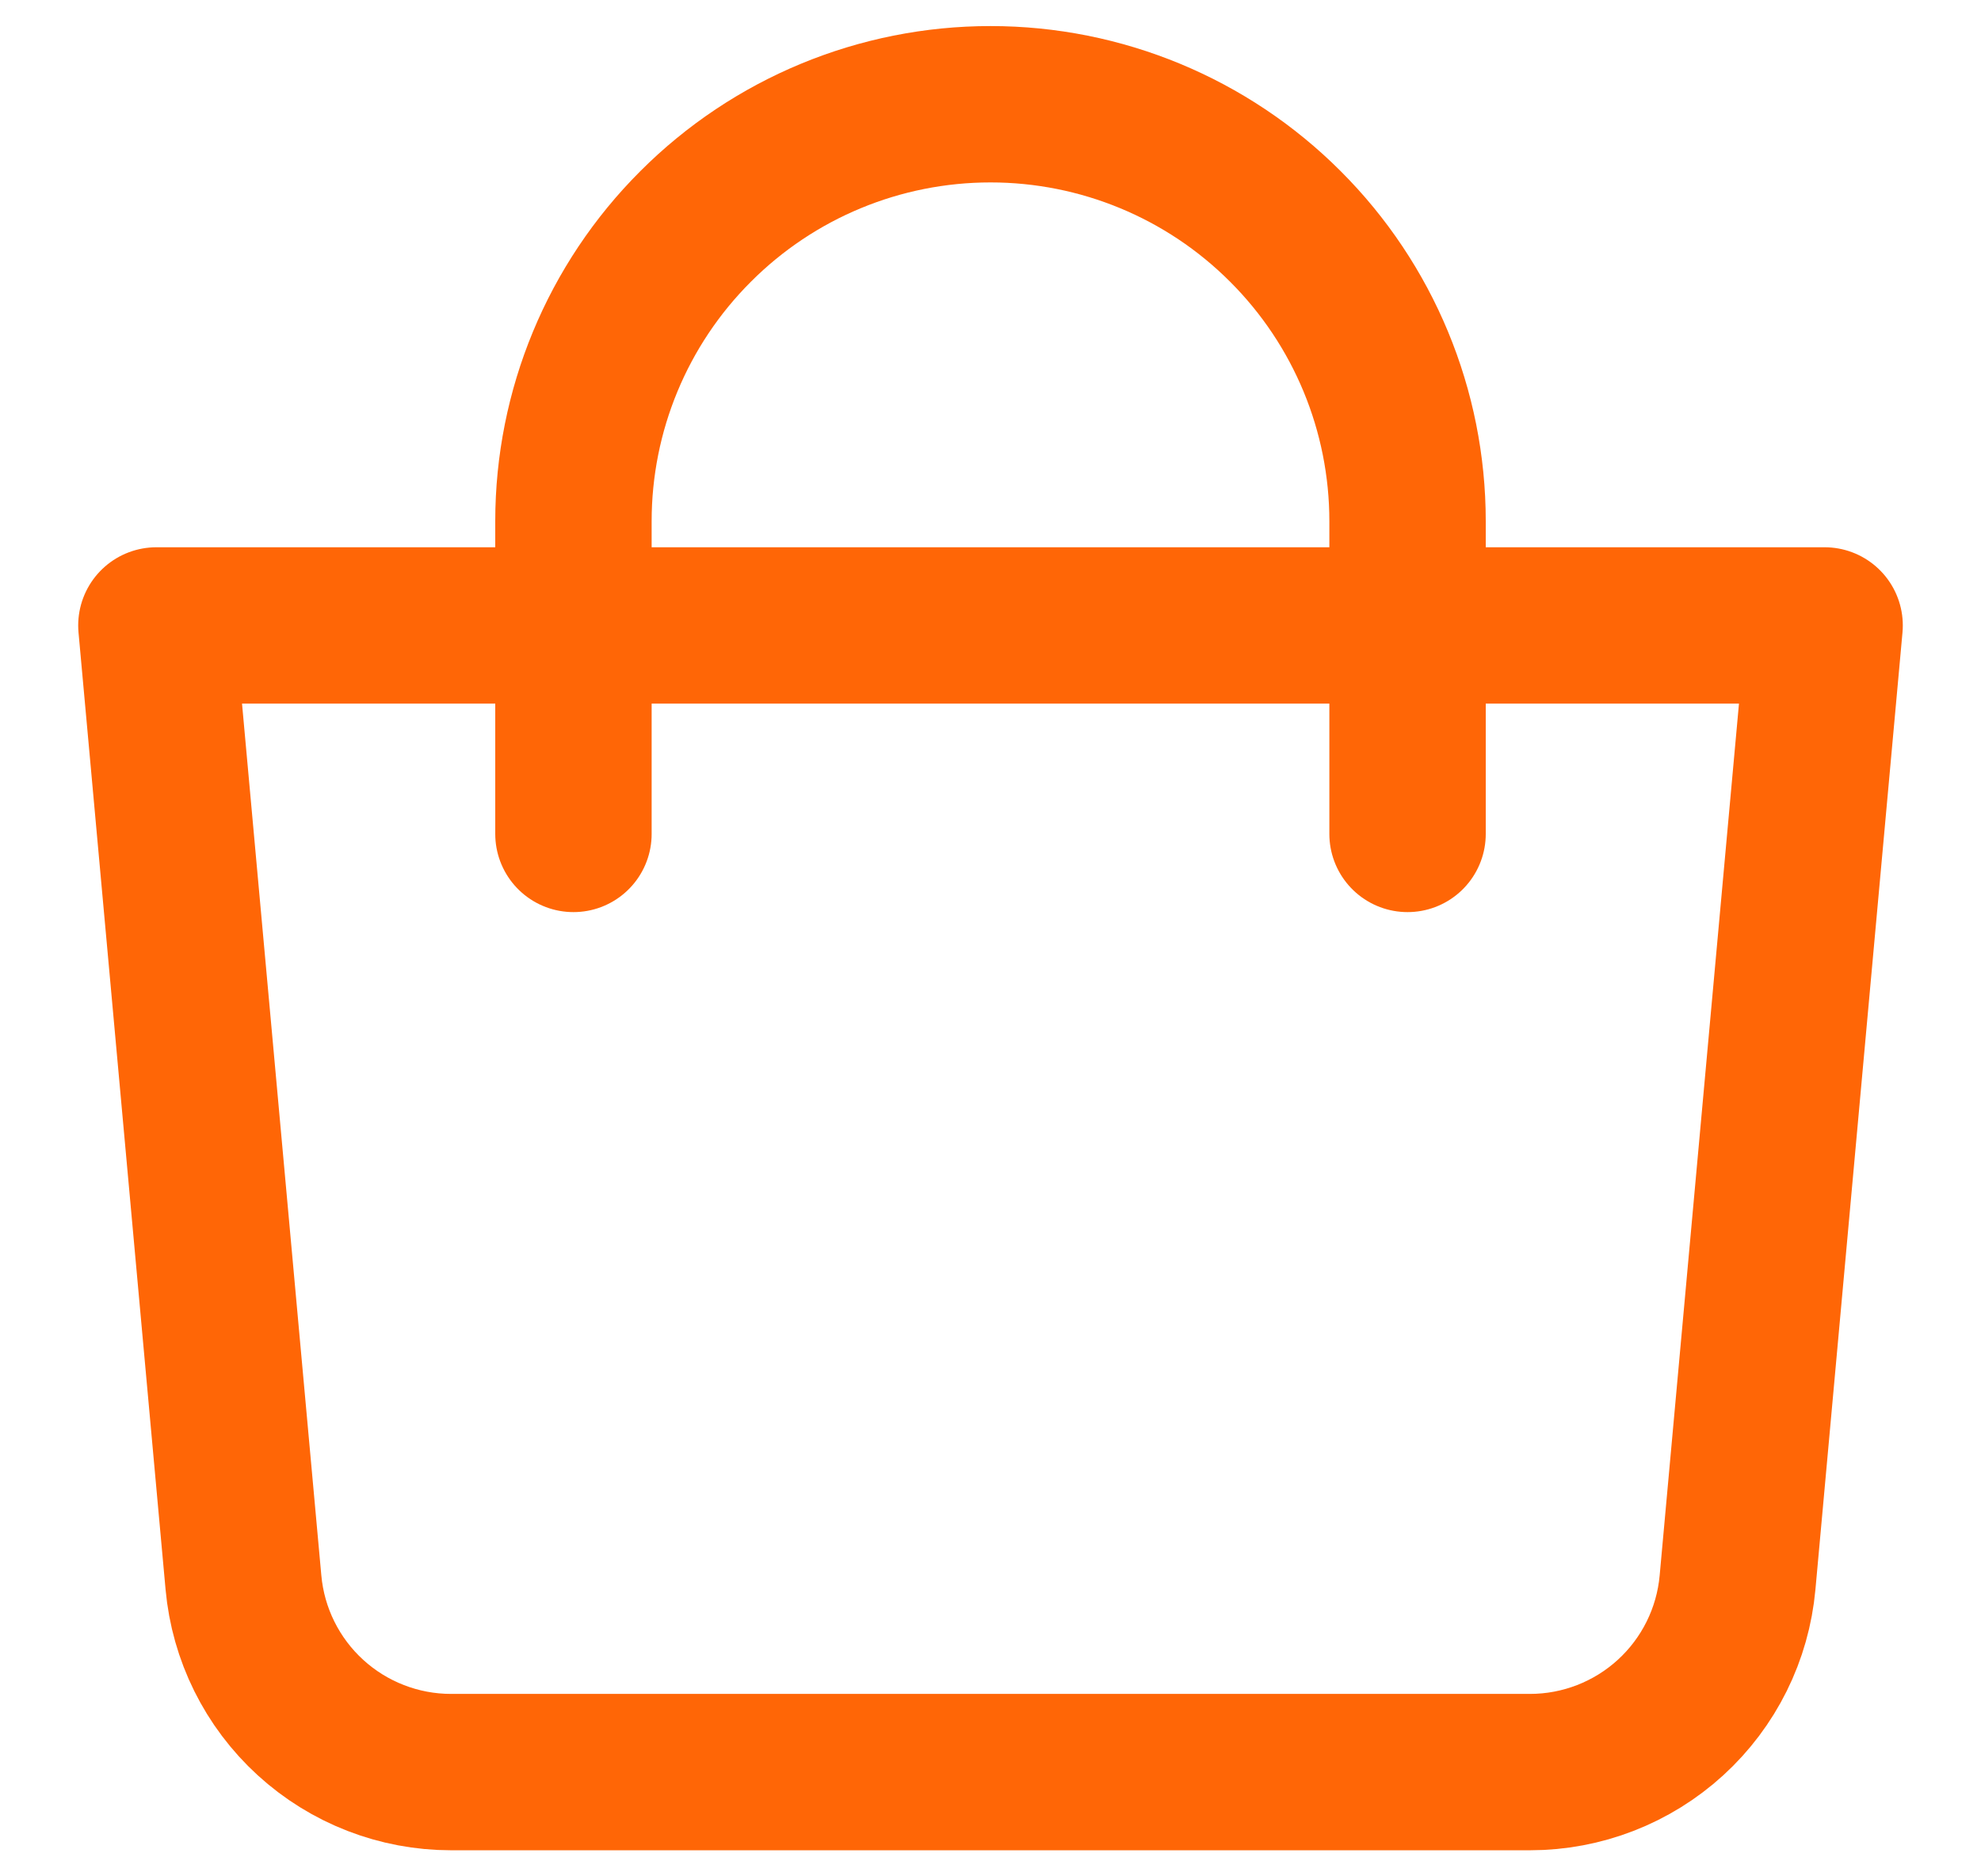 <svg width="19" height="18" viewBox="0 0 19 18" fill="none" xmlns="http://www.w3.org/2000/svg">
<path d="M1.5 6H17.5L16.665 15.181C16.62 15.678 16.391 16.14 16.022 16.477C15.654 16.813 15.173 17 14.674 17H4.326C3.827 17 3.346 16.813 2.978 16.477C2.609 16.14 2.38 15.678 2.335 15.181L1.5 6Z" stroke="#FF6606" stroke-width="1.5" stroke-linejoin="round"/>
<path d="M5.5 8V5C5.5 3.939 5.921 2.922 6.672 2.172C7.422 1.421 8.439 1 9.5 1C10.561 1 11.578 1.421 12.328 2.172C13.079 2.922 13.5 3.939 13.5 5V8" stroke="#FF6606" stroke-width="1.5" stroke-linecap="round"/>
</svg>
